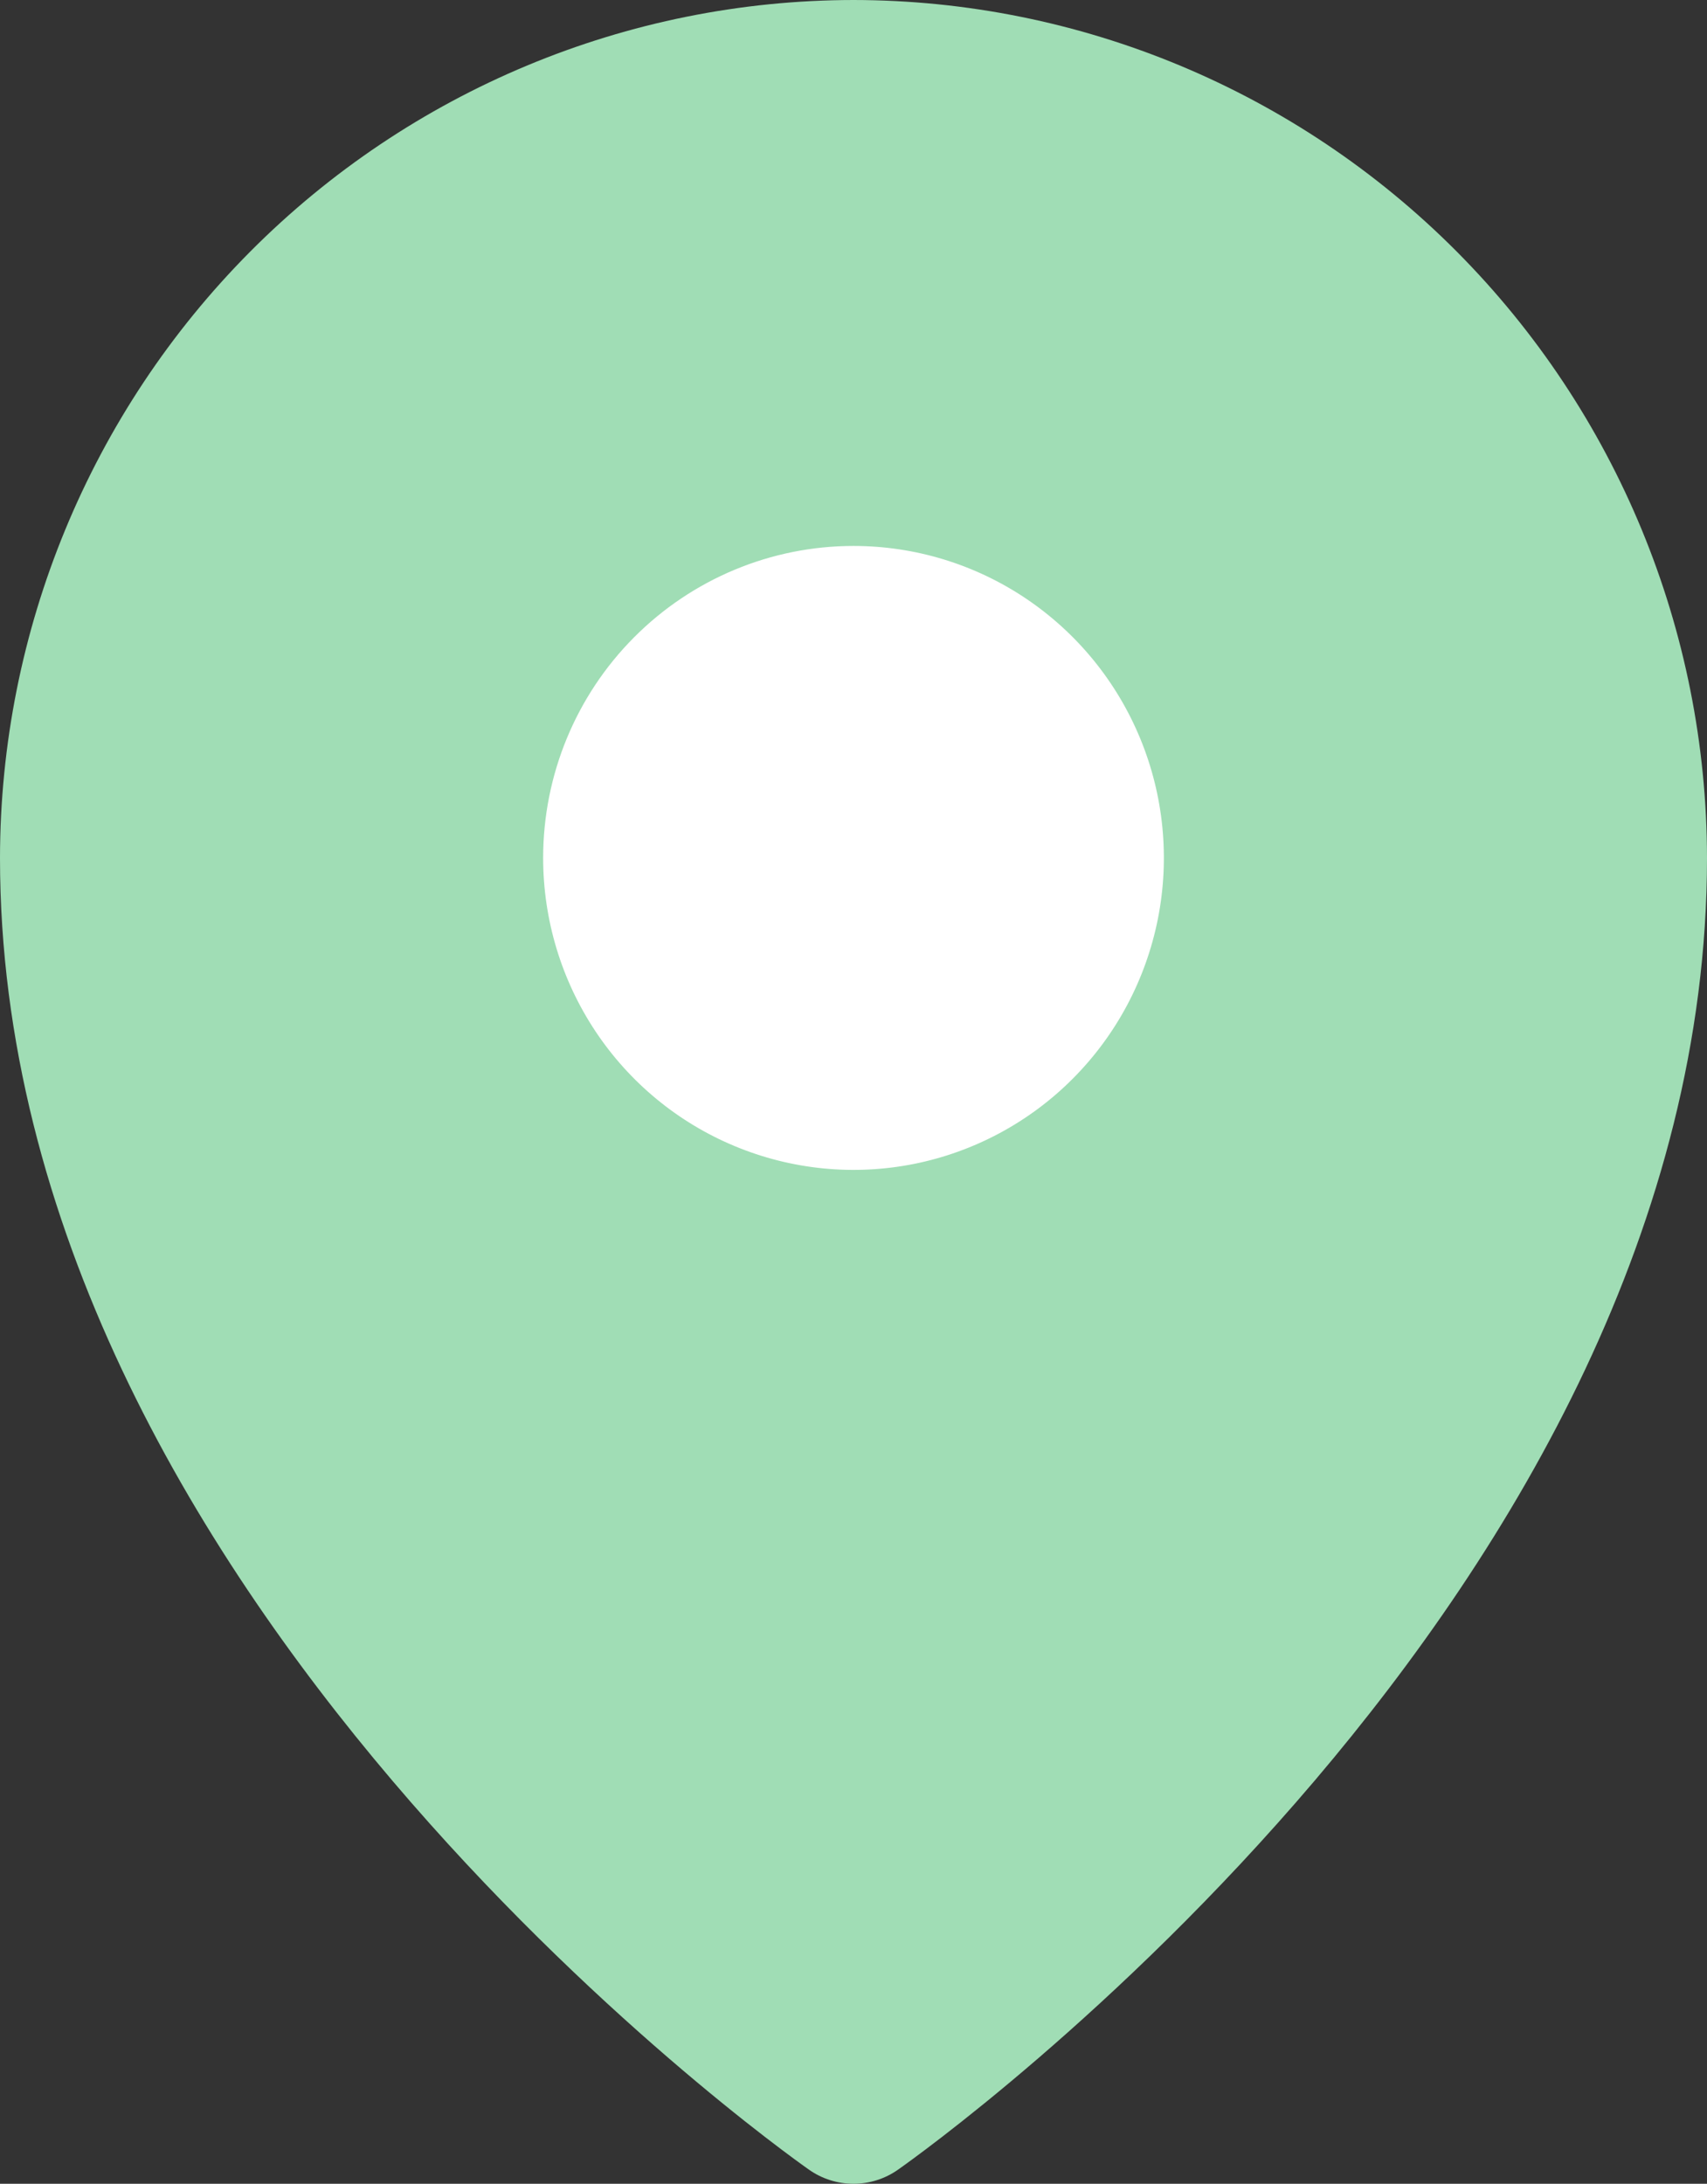 <svg xmlns="http://www.w3.org/2000/svg" width="43" height="55" viewBox="0 0 43 55" fill="none">
  <rect x="0" y="0" width="43" height="55" fill="#333333" stroke="none"/>
  <rect x="9" y="9" width="27" height="27" fill="white"/>
  <path d="M21.5 0C15.8 0.006 10.335 2.285 6.304 6.336C2.274 10.387 0.006 15.879 0 21.607C0 40.096 19.546 54.06 20.379 54.645C20.707 54.876 21.099 55 21.5 55C21.901 55 22.293 54.876 22.621 54.645C23.454 54.06 43 40.096 43 21.607C42.993 15.879 40.726 10.387 36.696 6.336C32.665 2.285 27.2 0.006 21.5 0ZM21.5 13.75C23.046 13.75 24.558 14.211 25.843 15.074C27.129 15.938 28.131 17.165 28.723 18.601C29.315 20.036 29.47 21.616 29.168 23.14C28.866 24.664 28.122 26.064 27.028 27.163C25.935 28.262 24.542 29.01 23.025 29.314C21.509 29.617 19.937 29.461 18.508 28.866C17.079 28.272 15.858 27.265 14.999 25.973C14.14 24.68 13.682 23.161 13.682 21.607C13.682 19.523 14.505 17.525 15.972 16.052C17.438 14.578 19.427 13.75 21.5 13.75Z" fill="#A0DDB5"/>
</svg>